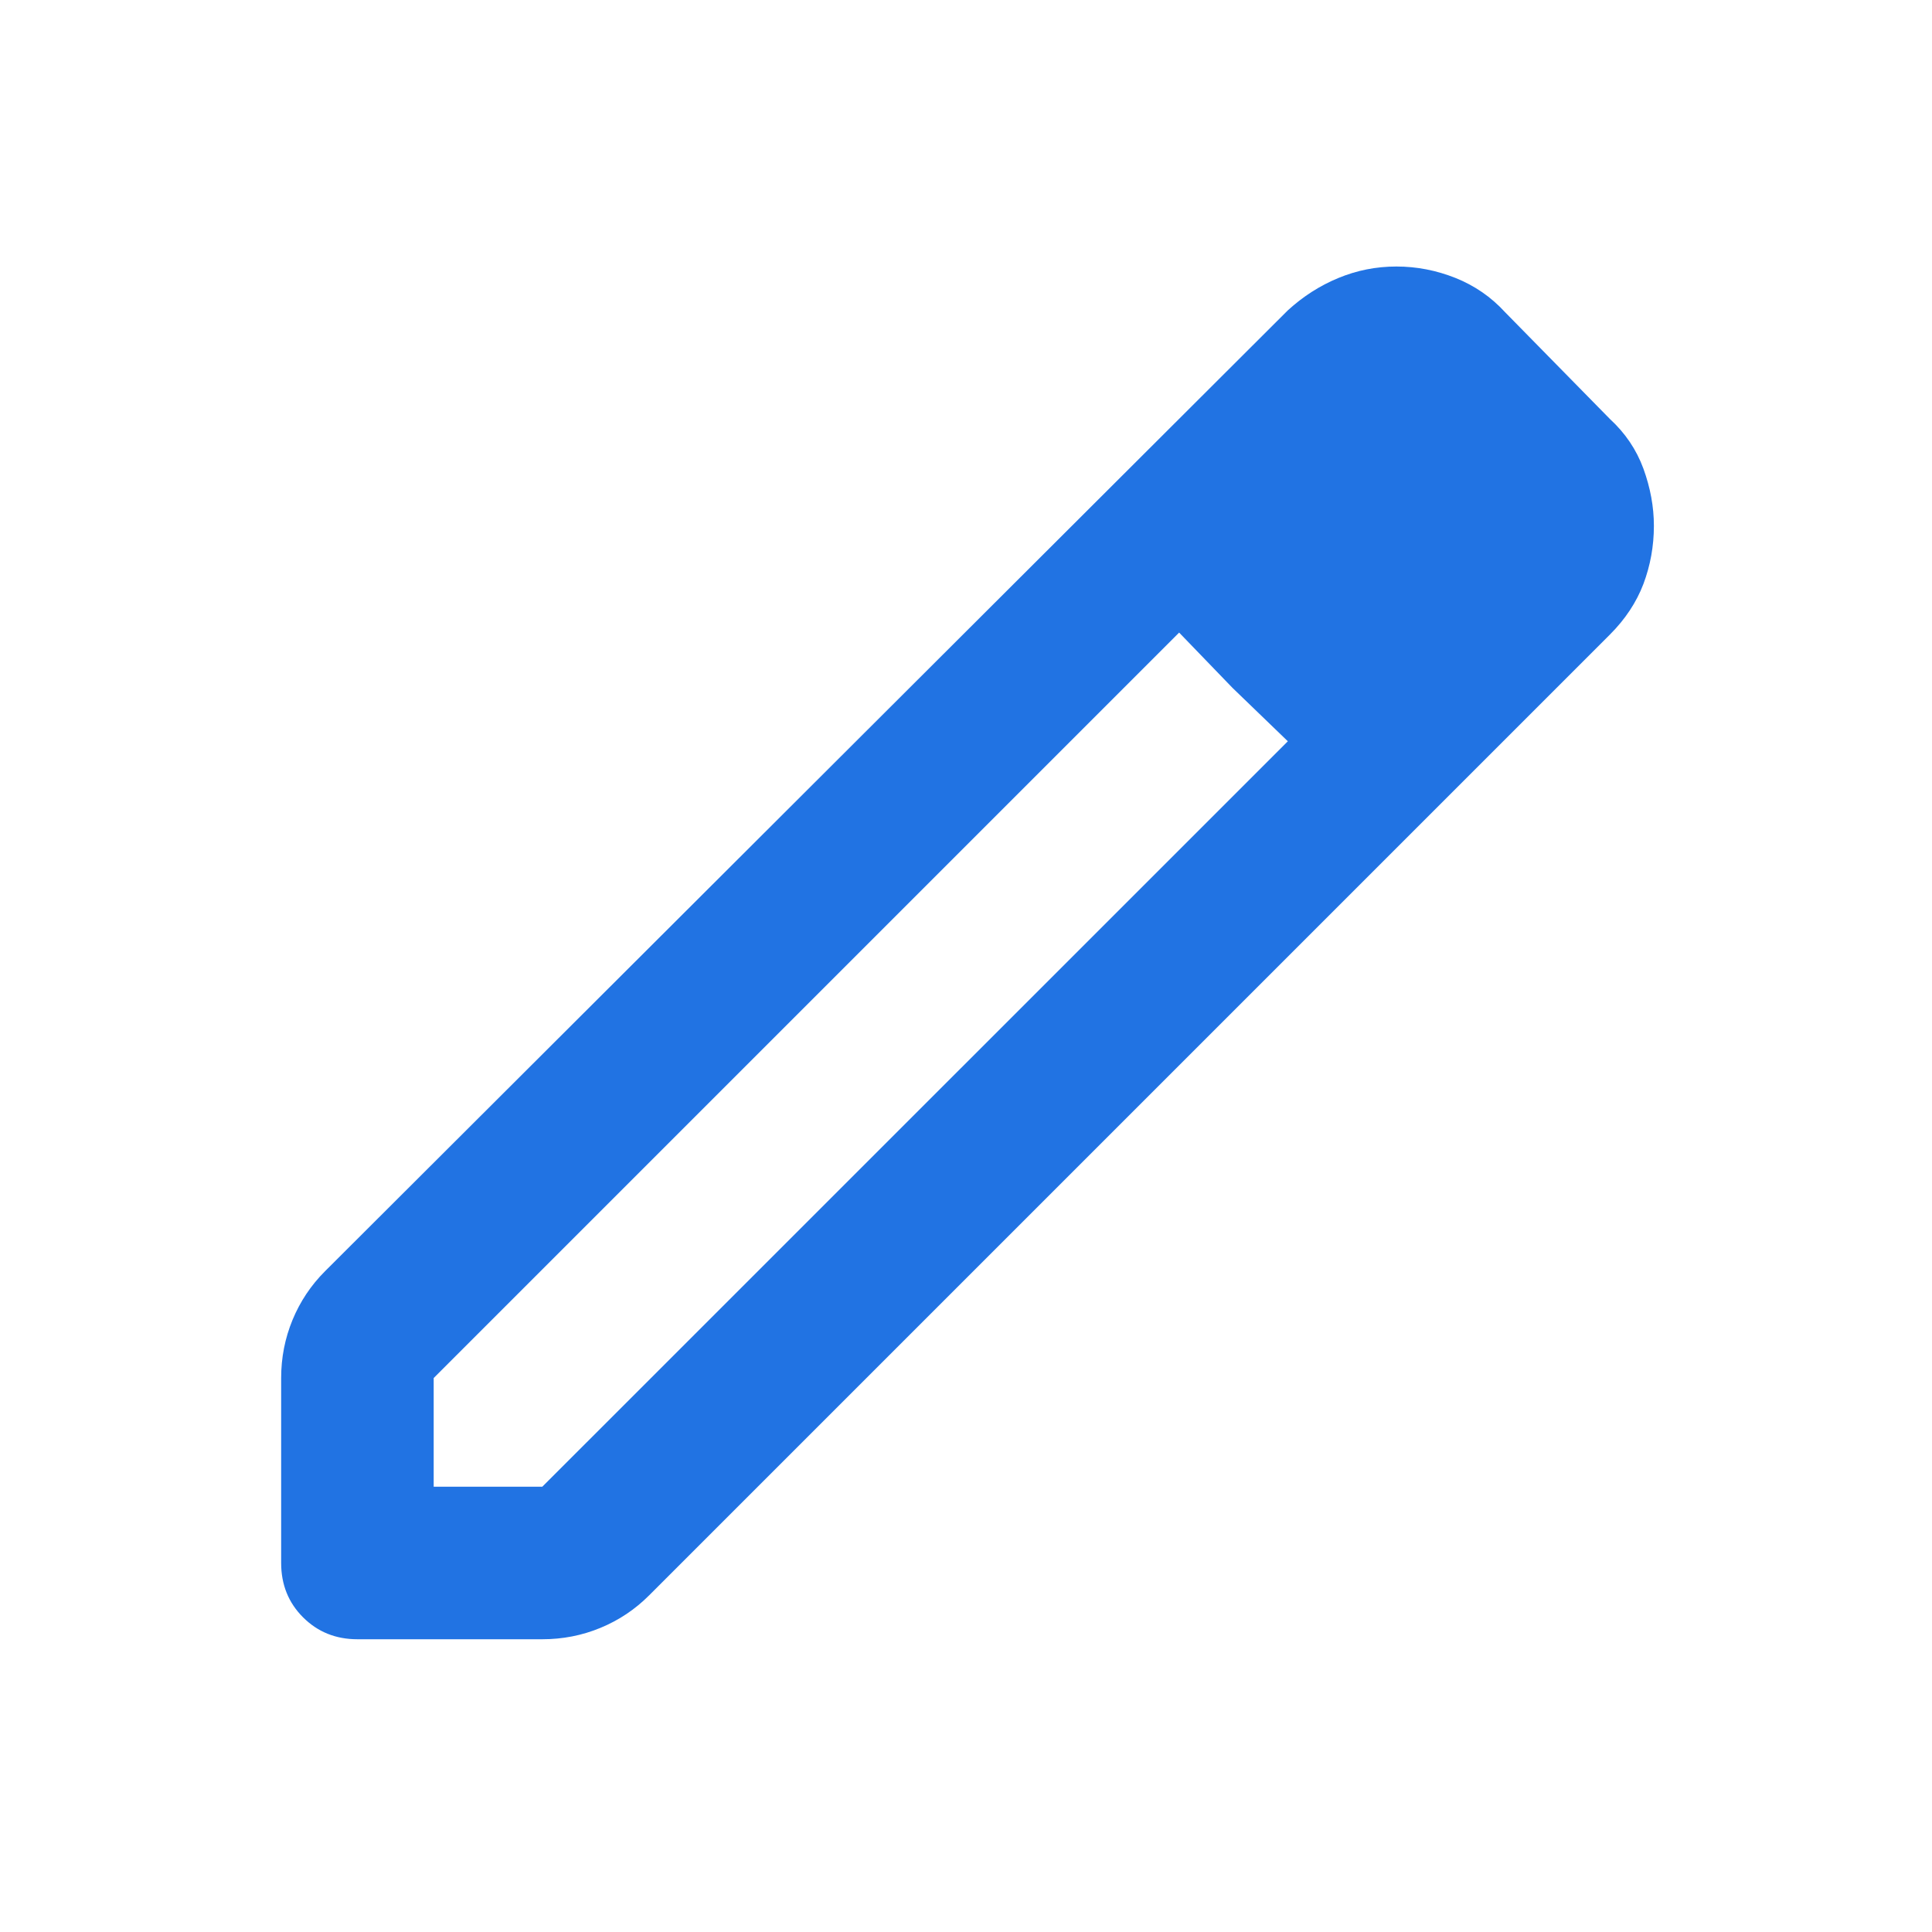 <svg width="19" height="19" viewBox="0 0 19 19" fill="none" xmlns="http://www.w3.org/2000/svg">
<path d="M4.265 14.621H5.333L12.665 7.29L11.596 6.221L4.265 13.552V14.621ZM3.515 16.121C3.302 16.121 3.124 16.049 2.98 15.905C2.837 15.762 2.765 15.584 2.765 15.371V13.552C2.765 13.352 2.802 13.162 2.877 12.98C2.952 12.799 3.058 12.64 3.196 12.502L12.665 3.052C12.815 2.915 12.98 2.809 13.162 2.734C13.343 2.659 13.533 2.621 13.733 2.621C13.933 2.621 14.127 2.659 14.315 2.734C14.502 2.809 14.665 2.921 14.802 3.071L15.833 4.121C15.983 4.259 16.093 4.421 16.162 4.609C16.23 4.796 16.265 4.984 16.265 5.171C16.265 5.371 16.23 5.562 16.162 5.743C16.093 5.924 15.983 6.09 15.833 6.24L6.383 15.69C6.246 15.827 6.087 15.934 5.905 16.009C5.724 16.084 5.533 16.121 5.333 16.121H3.515ZM12.121 6.765L11.596 6.221L12.665 7.29L12.121 6.765Z" fill="#2173E3"/>
</svg>

